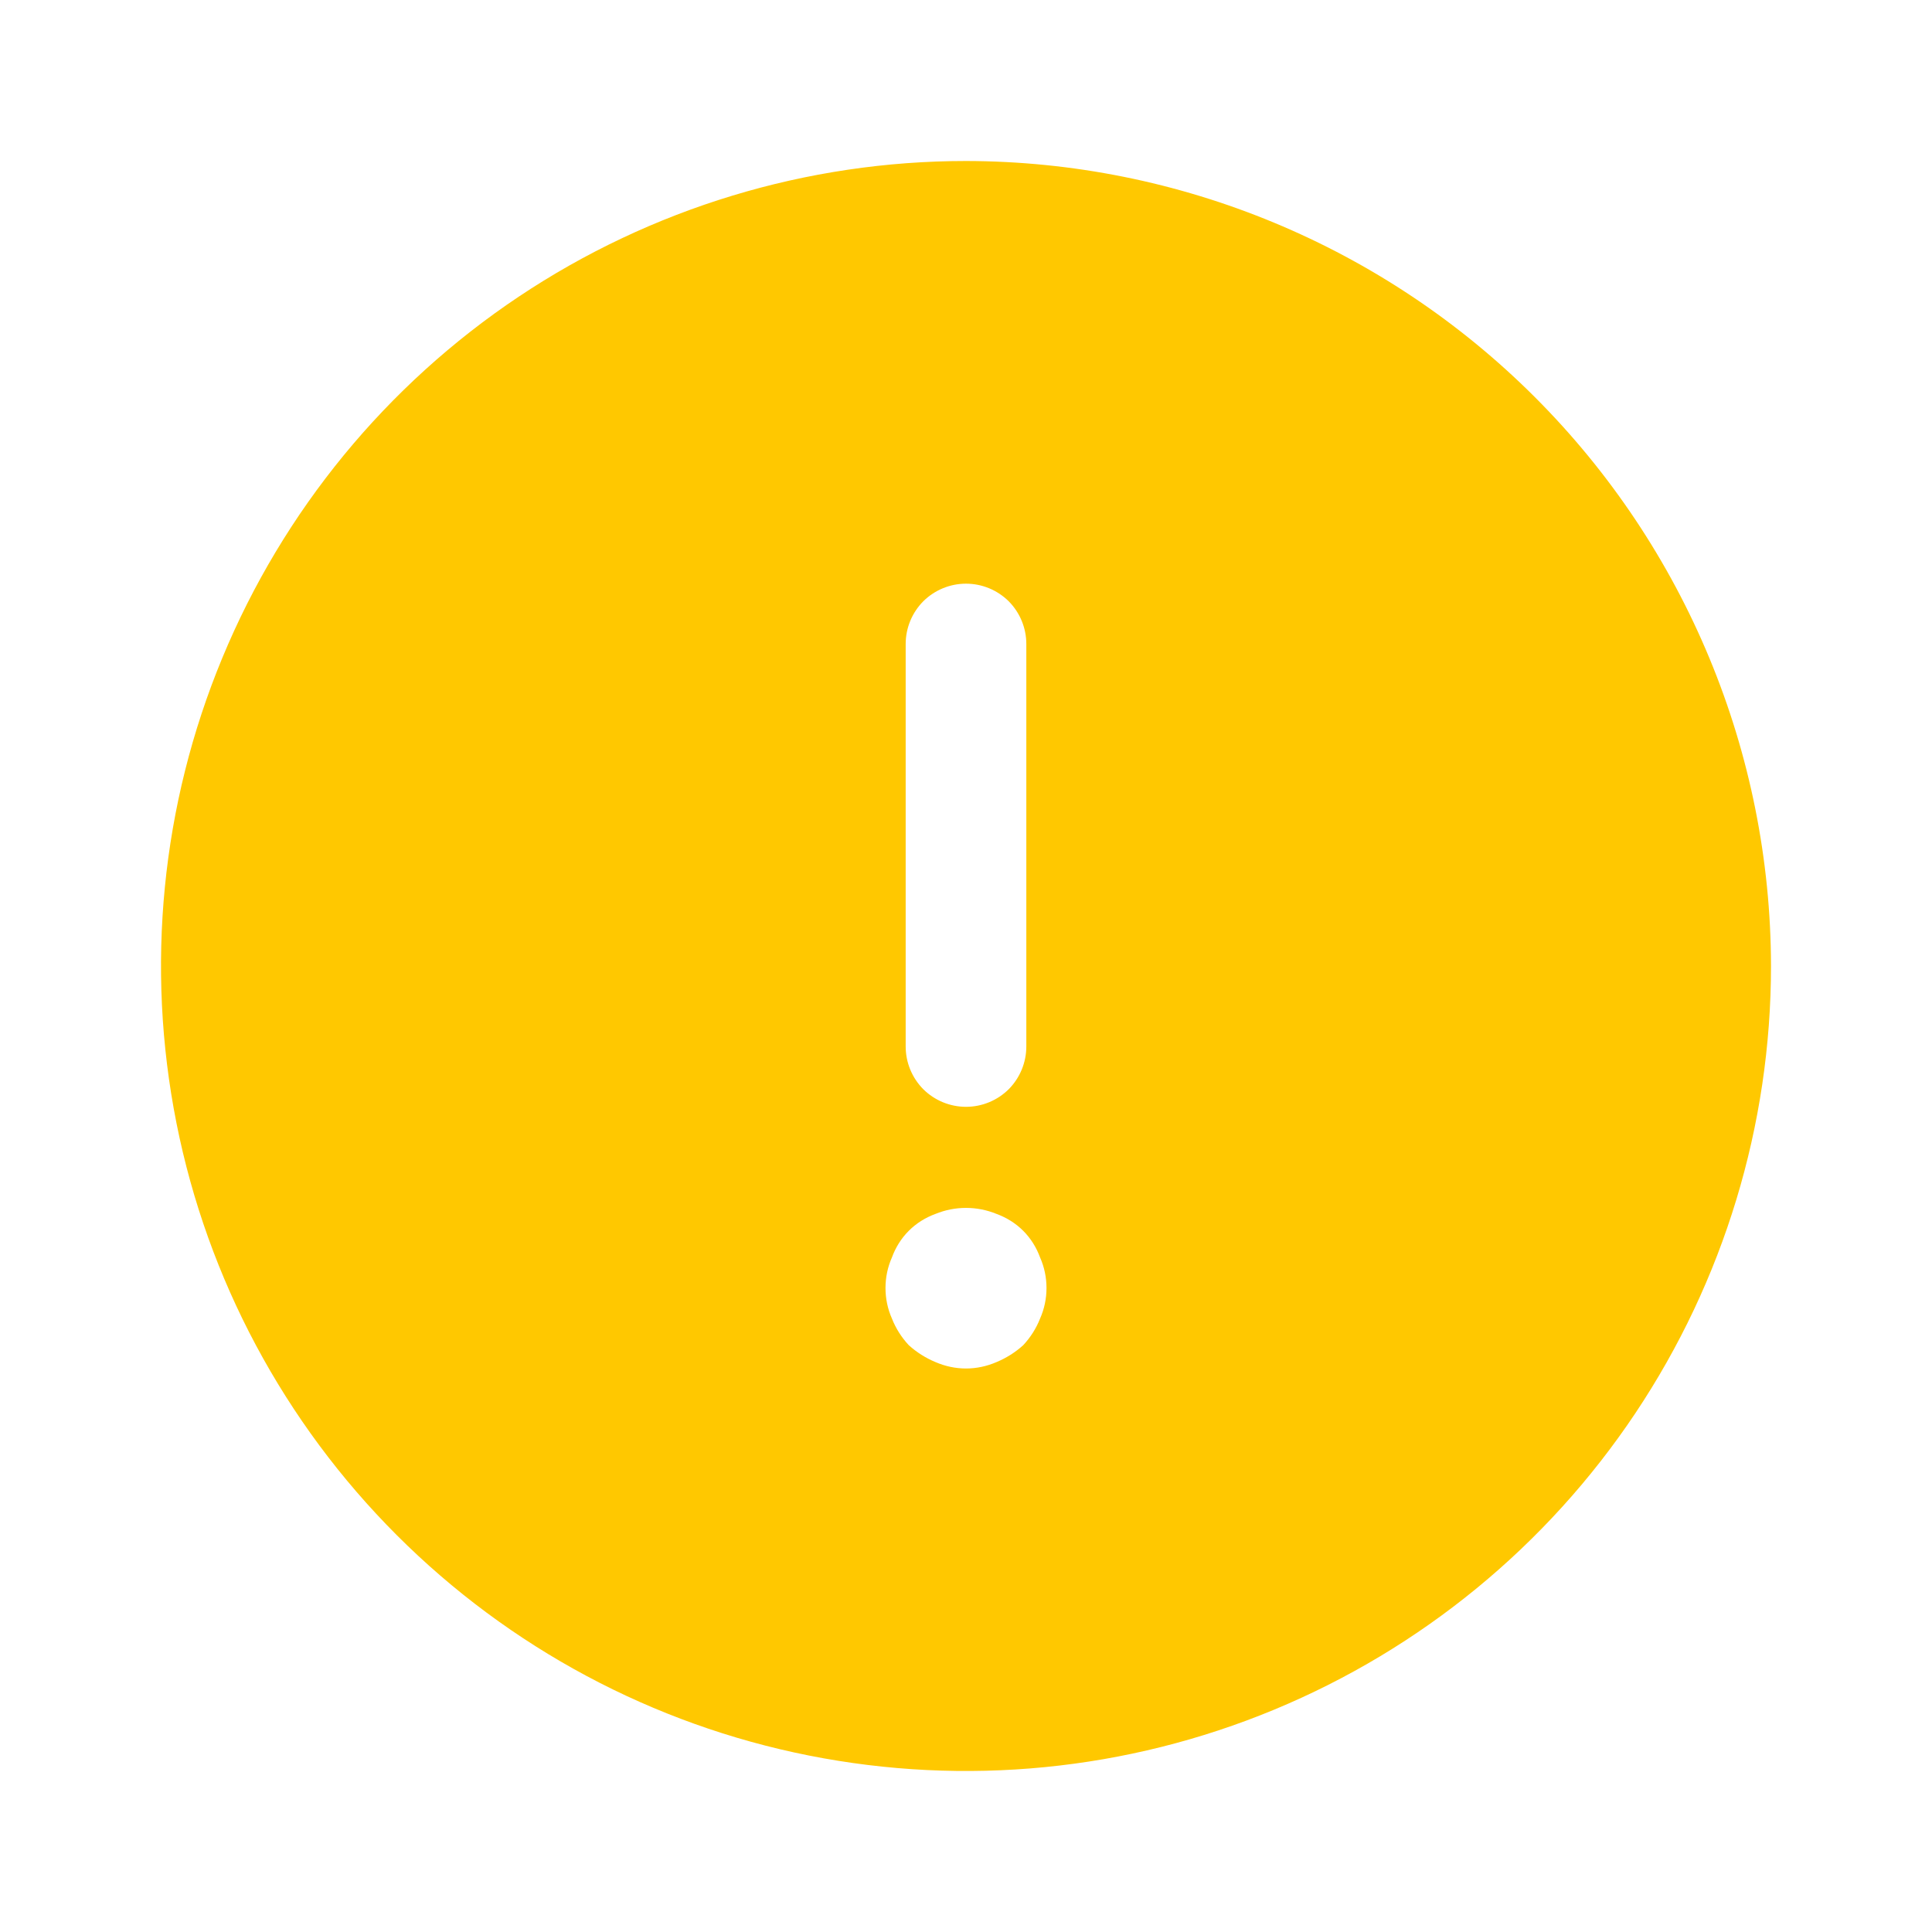 <svg xmlns="http://www.w3.org/2000/svg" width="18" height="18" viewBox="0 0 18 18" fill="none">
  <path d="M9 1.5C7.517 1.5 6.067 1.94 4.833 2.764C3.6 3.588 2.639 4.759 2.071 6.13C1.503 7.5 1.355 9.008 1.644 10.463C1.933 11.918 2.648 13.254 3.697 14.303C4.746 15.352 6.082 16.067 7.537 16.356C8.992 16.645 10.5 16.497 11.87 15.929C13.241 15.361 14.412 14.4 15.236 13.167C16.06 11.933 16.5 10.483 16.5 9C16.497 7.012 15.706 5.106 14.3 3.7C12.894 2.294 10.988 1.503 9 1.5ZM8.438 6C8.438 5.851 8.497 5.708 8.602 5.602C8.708 5.497 8.851 5.438 9 5.438C9.149 5.438 9.292 5.497 9.398 5.602C9.503 5.708 9.562 5.851 9.562 6V9.75C9.562 9.899 9.503 10.042 9.398 10.148C9.292 10.253 9.149 10.312 9 10.312C8.851 10.312 8.708 10.253 8.602 10.148C8.497 10.042 8.438 9.899 8.438 9.75V6ZM9.69 12.285C9.654 12.377 9.6 12.461 9.533 12.533C9.46 12.599 9.376 12.652 9.285 12.69C9.195 12.729 9.098 12.75 9 12.75C8.902 12.75 8.805 12.729 8.715 12.69C8.624 12.652 8.54 12.599 8.467 12.533C8.4 12.461 8.346 12.377 8.31 12.285C8.27 12.195 8.25 12.098 8.25 12C8.25 11.902 8.27 11.805 8.31 11.715C8.344 11.622 8.397 11.537 8.467 11.467C8.537 11.397 8.622 11.344 8.715 11.31C8.898 11.235 9.102 11.235 9.285 11.31C9.378 11.344 9.463 11.397 9.533 11.467C9.603 11.537 9.656 11.622 9.69 11.715C9.73 11.805 9.75 11.902 9.75 12C9.75 12.098 9.73 12.195 9.69 12.285Z" fill="#FFC800"/>
</svg>